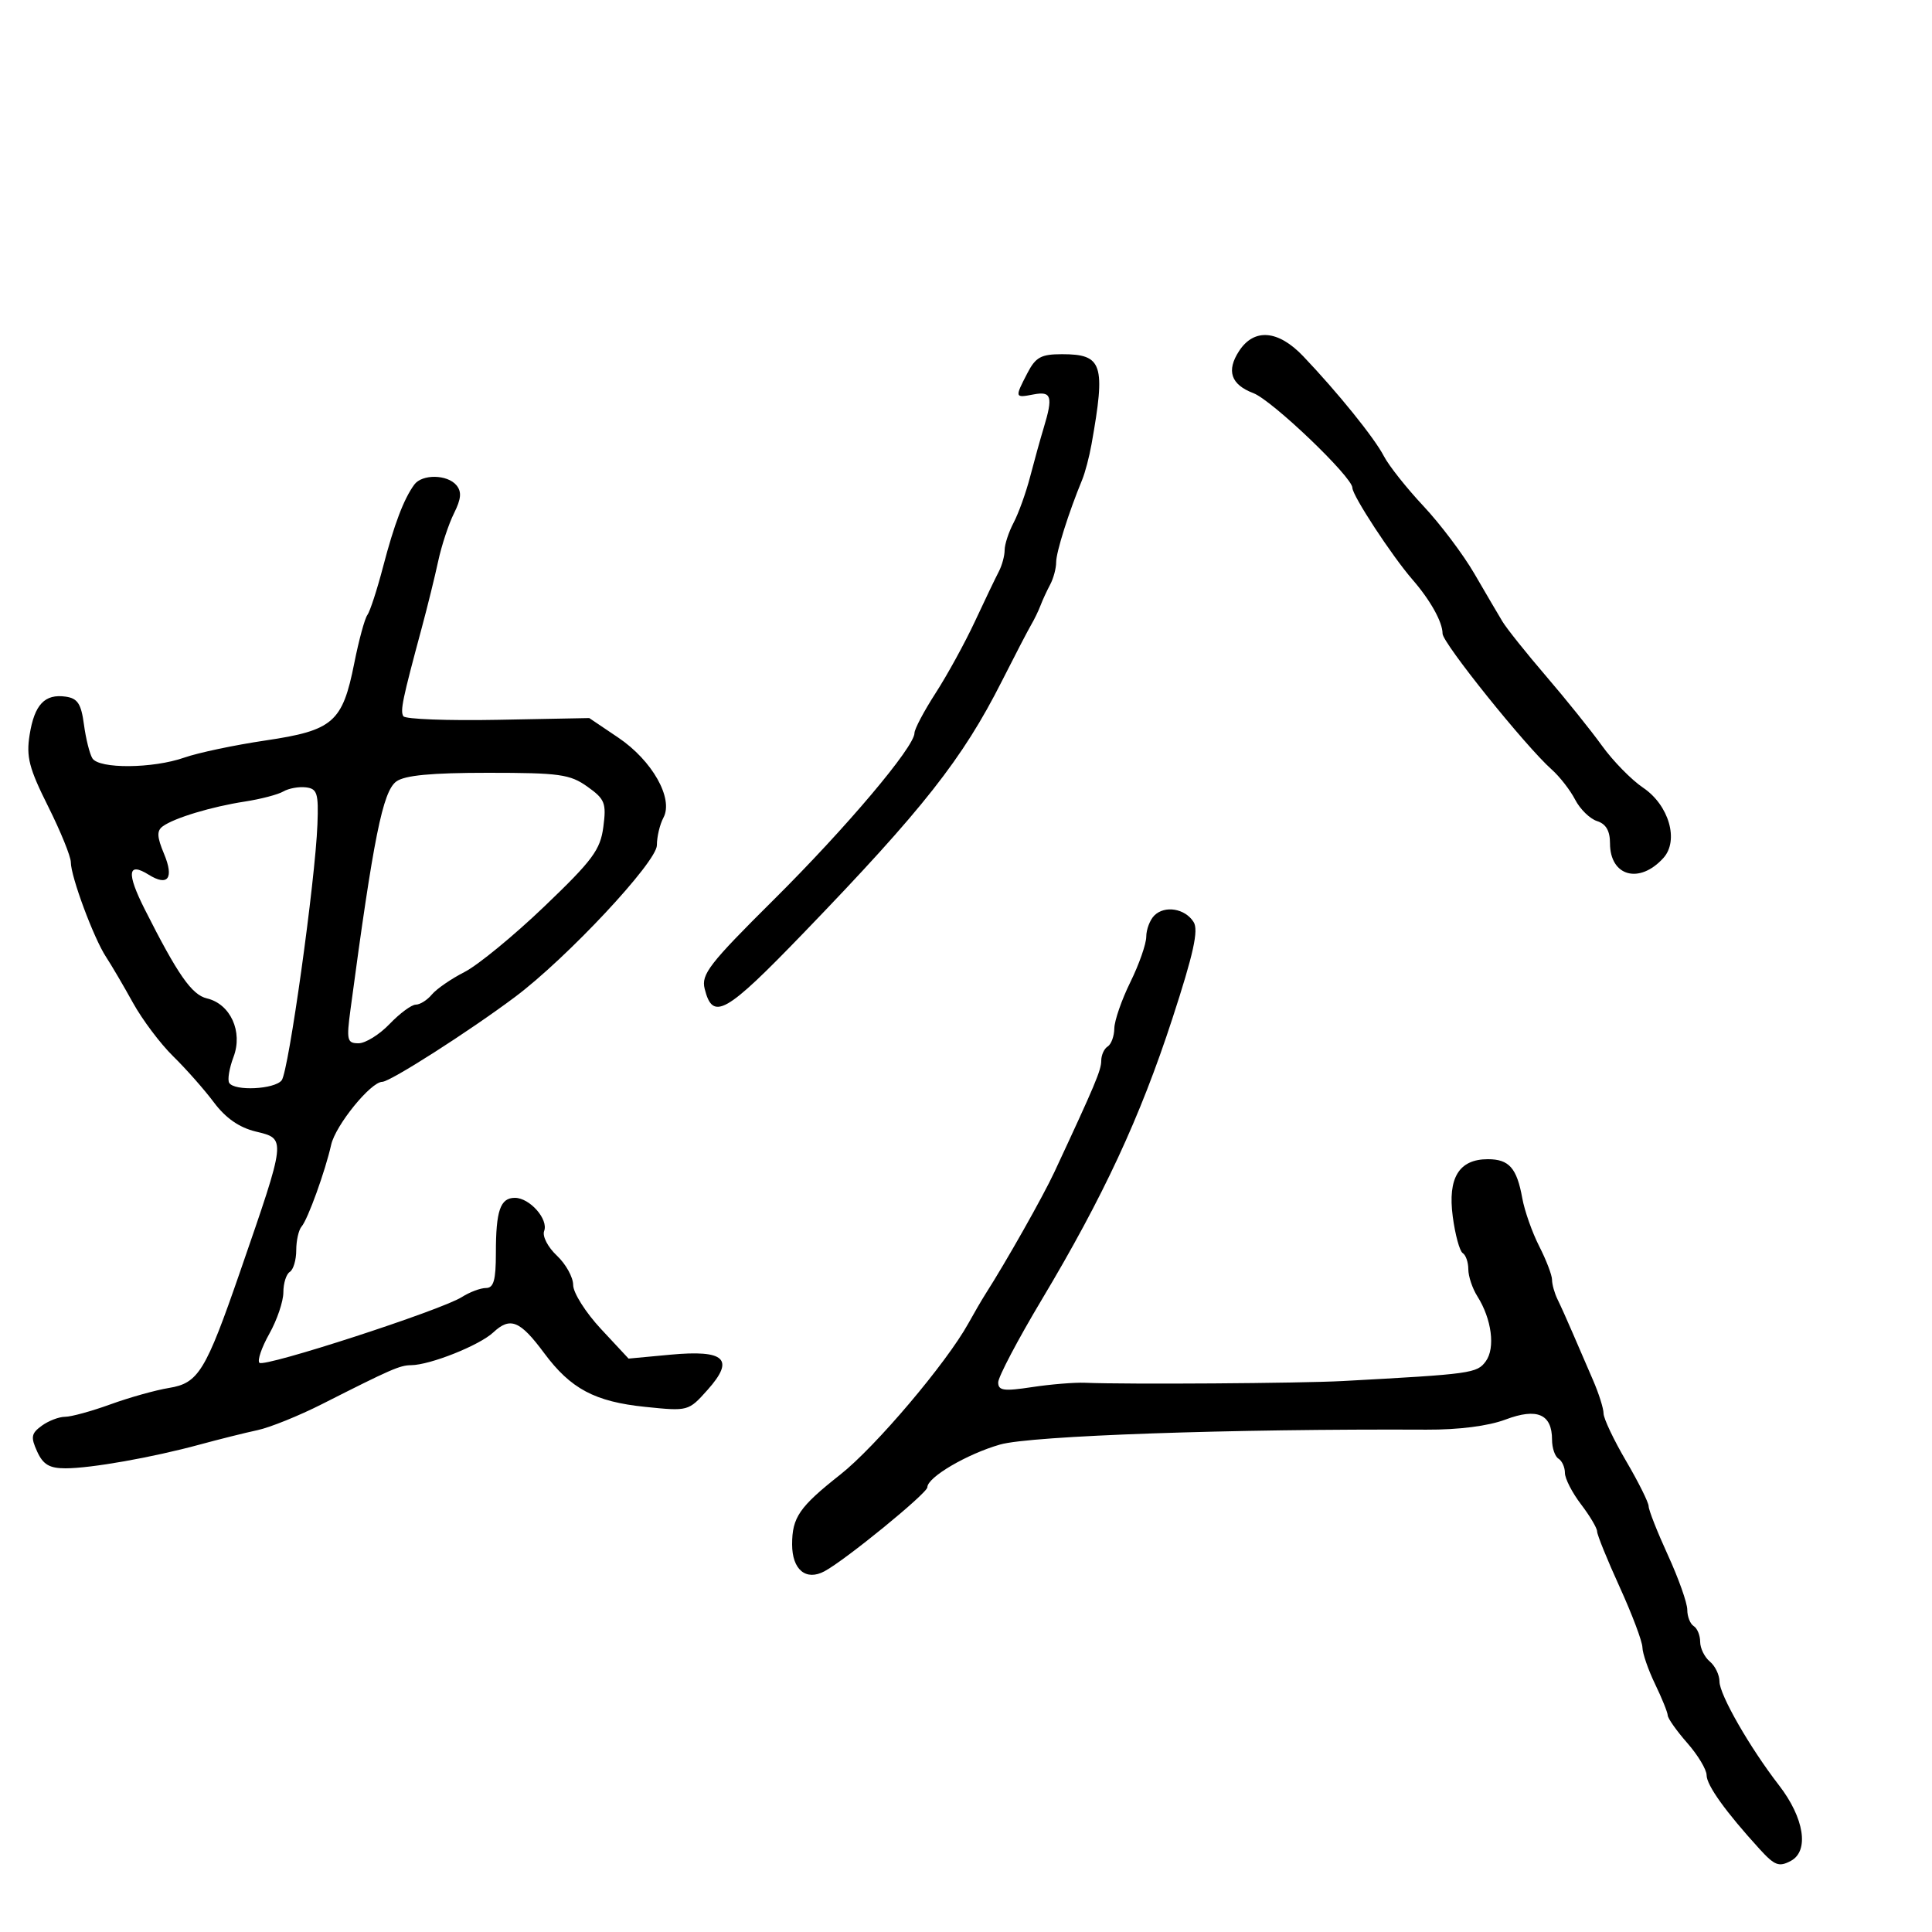 <svg xmlns="http://www.w3.org/2000/svg" width="300" height="300" viewBox="0 0 300 300" version="1.1">
	<path d="M 192.413 54.492 C 190.399 57.567, 191.122 59.716, 194.618 61.045 C 197.539 62.156, 210 74.072, 210 75.754 C 210 76.958, 216.120 86.303, 219.330 90 C 222.118 93.212, 224 96.593, 224 98.391 C 224 99.840, 236.892 115.889, 240.956 119.498 C 242.193 120.596, 243.829 122.702, 244.591 124.177 C 245.354 125.652, 246.883 127.145, 247.989 127.497 C 249.375 127.936, 250 129.008, 250 130.945 C 250 136.083, 254.576 137.340, 258.294 133.224 C 260.743 130.514, 259.155 125.021, 255.141 122.316 C 253.335 121.099, 250.464 118.167, 248.760 115.802 C 247.057 113.436, 243.151 108.575, 240.081 105 C 237.012 101.425, 233.958 97.600, 233.295 96.500 C 232.632 95.400, 230.672 92.061, 228.940 89.079 C 227.208 86.098, 223.648 81.373, 221.029 78.579 C 218.411 75.786, 215.645 72.295, 214.884 70.822 C 213.432 68.013, 207.687 60.900, 202.350 55.303 C 198.475 51.240, 194.744 50.935, 192.413 54.492 M 159.526 57.950 C 157.549 61.772, 157.560 61.807, 160.500 61.245 C 163.280 60.713, 163.541 61.576, 162.068 66.429 C 161.555 68.118, 160.609 71.525, 159.965 74 C 159.322 76.475, 158.166 79.694, 157.398 81.154 C 156.629 82.614, 156 84.533, 156 85.418 C 156 86.303, 155.590 87.809, 155.089 88.764 C 154.588 89.719, 152.920 93.200, 151.382 96.500 C 149.844 99.800, 147.104 104.797, 145.293 107.604 C 143.482 110.410, 142 113.211, 142 113.826 C 142 115.979, 131.403 128.529, 120.141 139.712 C 110.139 149.644, 108.858 151.297, 109.420 153.539 C 110.682 158.565, 112.624 157.467, 124.808 144.838 C 143.327 125.645, 149.461 117.854, 155.568 105.772 C 157.590 101.772, 159.642 97.825, 160.129 97 C 160.615 96.175, 161.268 94.825, 161.579 94 C 161.891 93.175, 162.563 91.719, 163.073 90.764 C 163.583 89.809, 164 88.249, 164 87.297 C 164 85.725, 165.937 79.586, 168.038 74.500 C 168.492 73.400, 169.145 70.925, 169.488 69 C 171.714 56.533, 171.212 55, 164.903 55 C 161.649 55, 160.815 55.458, 159.526 57.950 M 64.331 75.250 C 62.699 77.483, 61.221 81.372, 59.486 88 C 58.551 91.575, 57.451 94.950, 57.042 95.500 C 56.634 96.050, 55.717 99.425, 55.006 103 C 53.183 112.164, 51.737 113.420, 41.223 114.980 C 36.425 115.691, 30.756 116.887, 28.624 117.637 C 23.743 119.354, 15.378 119.420, 14.344 117.750 C 13.918 117.063, 13.329 114.700, 13.035 112.500 C 12.604 109.280, 12.051 108.436, 10.195 108.173 C 6.945 107.713, 5.351 109.403, 4.599 114.106 C 4.052 117.525, 4.511 119.298, 7.474 125.221 C 9.413 129.097, 11 133.002, 11 133.898 C 11 136.119, 14.544 145.655, 16.451 148.566 C 17.304 149.868, 19.193 153.086, 20.648 155.717 C 22.102 158.347, 24.914 162.087, 26.896 164.027 C 28.878 165.966, 31.717 169.179, 33.205 171.167 C 35.038 173.615, 37.133 175.077, 39.705 175.702 C 44.470 176.859, 44.501 176.579, 37.270 197.500 C 31.935 212.935, 30.807 214.779, 26.248 215.518 C 24.186 215.852, 20.097 216.997, 17.161 218.063 C 14.225 219.128, 11.048 220, 10.102 220 C 9.156 220, 7.527 220.626, 6.481 221.390 C 4.848 222.584, 4.747 223.150, 5.768 225.390 C 6.690 227.415, 7.678 228, 10.168 228 C 14.118 228, 23.650 226.314, 31 224.315 C 34.025 223.493, 38.075 222.482, 40 222.070 C 41.925 221.658, 46.425 219.840, 50 218.030 C 60.738 212.592, 62.091 212.001, 63.831 211.985 C 66.789 211.960, 74.438 208.911, 76.595 206.898 C 79.234 204.435, 80.743 205.048, 84.494 210.103 C 88.618 215.661, 92.367 217.657, 100.198 218.460 C 106.868 219.145, 106.908 219.134, 109.864 215.826 C 114.143 211.037, 112.583 209.563, 104.077 210.357 L 97.604 210.962 93.302 206.342 C 90.936 203.801, 89 200.738, 89 199.535 C 89 198.333, 87.862 196.279, 86.471 194.972 C 85.066 193.653, 84.187 191.954, 84.495 191.153 C 85.193 189.334, 82.254 186, 79.952 186 C 77.681 186, 77 187.978, 77 194.582 C 77 198.786, 76.656 200, 75.465 200 C 74.620 200, 72.933 200.633, 71.715 201.407 C 68.495 203.452, 41.037 212.371, 40.283 211.616 C 39.932 211.265, 40.624 209.234, 41.822 207.103 C 43.020 204.971, 44 202.078, 44 200.673 C 44 199.268, 44.450 197.840, 45 197.500 C 45.550 197.160, 46 195.649, 46 194.141 C 46 192.633, 46.376 190.973, 46.835 190.450 C 47.789 189.364, 50.514 181.826, 51.420 177.768 C 52.095 174.741, 57.557 168.007, 59.354 167.987 C 60.598 167.973, 72.792 160.180, 79.947 154.827 C 88.023 148.785, 102 133.840, 102 131.248 C 102 129.939, 102.459 128.010, 103.021 126.961 C 104.611 123.990, 101.279 118.093, 96 114.534 L 91.500 111.500 77.323 111.772 C 69.525 111.922, 62.915 111.672, 62.634 111.217 C 62.121 110.387, 62.485 108.637, 65.488 97.500 C 66.377 94.200, 67.529 89.525, 68.048 87.112 C 68.567 84.699, 69.667 81.369, 70.494 79.712 C 71.618 77.459, 71.714 76.360, 70.876 75.350 C 69.468 73.654, 65.542 73.594, 64.331 75.250 M 61.538 121.349 C 59.435 122.887, 57.995 130.050, 54.424 156.750 C 53.784 161.530, 53.896 162, 55.674 162 C 56.747 162, 58.919 160.650, 60.500 159 C 62.081 157.350, 63.910 156, 64.565 156 C 65.219 156, 66.343 155.292, 67.061 154.427 C 67.779 153.562, 70.061 151.989, 72.133 150.932 C 74.205 149.875, 79.782 145.296, 84.526 140.755 C 92.029 133.574, 93.221 131.966, 93.687 128.398 C 94.172 124.693, 93.931 124.087, 91.207 122.148 C 88.512 120.228, 86.873 120, 75.787 120 C 66.958 120, 62.851 120.389, 61.538 121.349 M 44 122.897 C 43.175 123.380, 40.475 124.087, 38 124.468 C 32.844 125.262, 27.063 127.007, 25.278 128.308 C 24.323 129.004, 24.365 129.937, 25.468 132.577 C 27.055 136.375, 26.086 137.695, 23.086 135.822 C 19.826 133.786, 19.625 135.544, 22.471 141.187 C 27.597 151.350, 29.777 154.475, 32.128 155.030 C 35.784 155.893, 37.743 160.193, 36.265 164.108 C 35.604 165.860, 35.300 167.677, 35.591 168.147 C 36.403 169.460, 42.631 169.157, 43.739 167.750 C 44.822 166.376, 48.958 136.759, 49.291 128 C 49.475 123.166, 49.258 122.471, 47.500 122.260 C 46.400 122.128, 44.825 122.415, 44 122.897 M 179.238 142.162 C 178.557 142.843, 177.996 144.322, 177.991 145.450 C 177.986 146.578, 176.875 149.750, 175.522 152.500 C 174.169 155.250, 173.048 158.486, 173.031 159.691 C 173.014 160.896, 172.550 162.160, 172 162.500 C 171.450 162.840, 171 163.836, 171 164.713 C 171 166.170, 170.039 168.453, 163.722 182 C 161.934 185.834, 156.255 195.883, 152.984 201 C 152.457 201.825, 151.278 203.850, 150.364 205.500 C 146.944 211.675, 135.953 224.654, 130.496 228.962 C 124.120 233.995, 123 235.616, 123 239.812 C 123 243.743, 125.148 245.527, 128.026 243.986 C 131.286 242.241, 144 231.858, 144 230.941 C 144 229.389, 150.150 225.778, 155.300 224.305 C 160.092 222.935, 191.245 221.849, 221.500 221.997 C 226.514 222.021, 231.099 221.434, 233.783 220.423 C 238.689 218.575, 241 219.580, 241 223.563 C 241 224.839, 241.450 226.160, 242 226.500 C 242.550 226.840, 243 227.837, 243 228.715 C 243 229.593, 244.125 231.786, 245.500 233.589 C 246.875 235.392, 248 237.290, 248 237.808 C 248 238.326, 249.575 242.206, 251.500 246.431 C 253.425 250.655, 255.015 254.873, 255.034 255.805 C 255.053 256.737, 255.937 259.300, 257 261.500 C 258.063 263.700, 258.947 265.891, 258.966 266.368 C 258.985 266.845, 260.350 268.774, 262 270.653 C 263.650 272.532, 265 274.780, 265 275.648 C 265 277.212, 267.975 281.360, 273.223 287.114 C 275.575 289.693, 276.238 289.943, 278.088 288.953 C 280.966 287.412, 280.158 282.281, 276.239 277.216 C 271.715 271.369, 267 263.148, 267 261.107 C 267 260.083, 266.325 258.685, 265.500 258 C 264.675 257.315, 264 255.937, 264 254.937 C 264 253.936, 263.550 252.840, 263 252.500 C 262.450 252.160, 262 251.020, 262 249.966 C 262 248.912, 260.650 245.103, 259 241.500 C 257.350 237.897, 256 234.474, 256 233.893 C 256 233.312, 254.425 230.149, 252.500 226.865 C 250.575 223.580, 249 220.257, 249 219.480 C 249 218.703, 248.260 216.365, 247.355 214.284 C 246.450 212.203, 245.034 208.925, 244.208 207 C 243.382 205.075, 242.322 202.719, 241.853 201.764 C 241.384 200.809, 241 199.441, 241 198.725 C 241 198.009, 240.104 195.665, 239.009 193.518 C 237.914 191.370, 236.730 188.012, 236.379 186.056 C 235.536 181.371, 234.326 180, 231.033 180 C 226.553 180, 224.784 182.890, 225.582 188.906 C 225.957 191.733, 226.654 194.286, 227.132 194.581 C 227.609 194.877, 228 196.007, 228 197.094 C 228 198.181, 228.631 200.067, 229.402 201.285 C 231.633 204.811, 232.219 209.318, 230.714 211.377 C 229.346 213.248, 228.530 213.360, 208.500 214.446 C 201.897 214.803, 175.023 214.985, 168.500 214.716 C 166.850 214.648, 163.137 214.951, 160.250 215.390 C 155.855 216.058, 155 215.938, 155 214.656 C 155 213.814, 158.043 208.034, 161.762 201.812 C 171.333 185.800, 177.035 173.530, 182.044 158.171 C 185.341 148.061, 186.138 144.439, 185.343 143.171 C 184.022 141.064, 180.859 140.541, 179.238 142.162" stroke="none" fill="black" fill-rule="evenodd"/>
</svg>